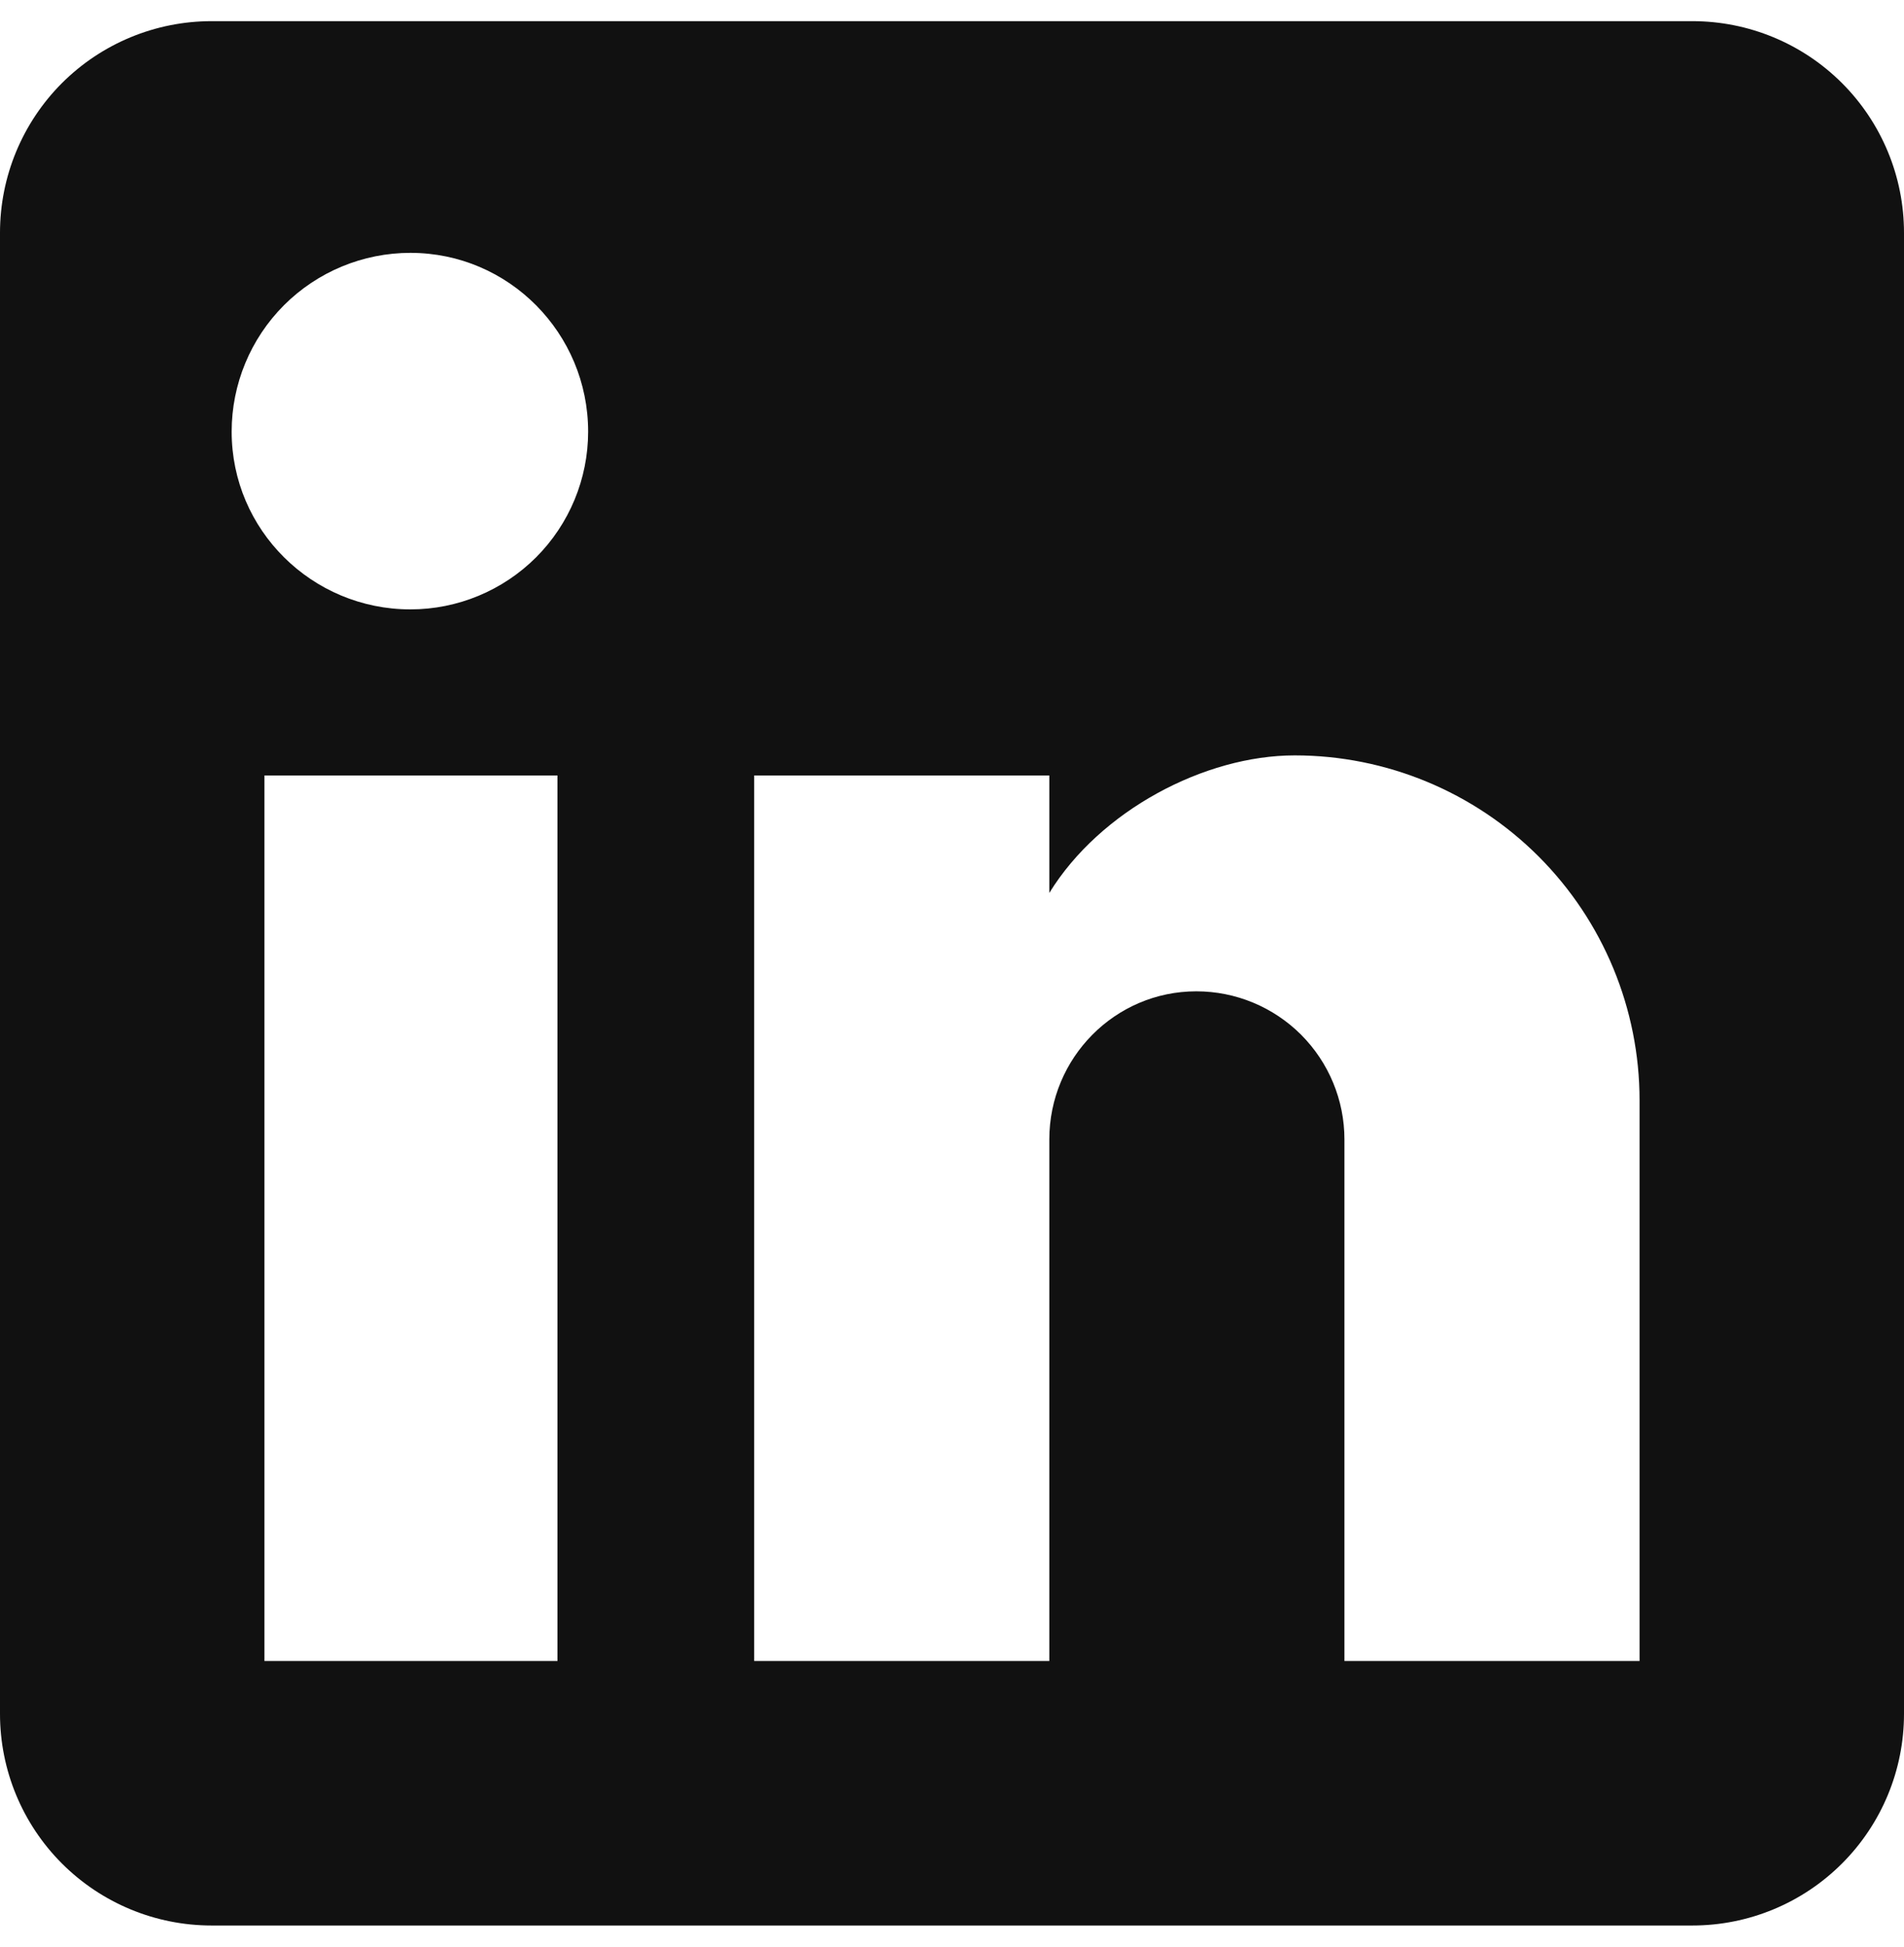 <svg width="45" height="46" viewBox="0 0 45 46" fill="none" xmlns="http://www.w3.org/2000/svg">
<path d="M40 0.5C41.326 0.5 42.598 1.027 43.535 1.964C44.473 2.902 45 4.174 45 5.5V40.5C45 41.826 44.473 43.098 43.535 44.035C42.598 44.973 41.326 45.5 40 45.5H5C3.674 45.5 2.402 44.973 1.464 44.035C0.527 43.098 0 41.826 0 40.5V5.5C0 4.174 0.527 2.902 1.464 1.964C2.402 1.027 3.674 0.5 5 0.5H40ZM38.75 39.25V26C38.75 23.838 37.891 21.765 36.363 20.237C34.834 18.709 32.761 17.85 30.6 17.85C28.475 17.85 26 19.15 24.8 21.1V18.325H17.825V39.25H24.8V26.925C24.8 25 26.35 23.425 28.275 23.425C29.203 23.425 30.093 23.794 30.75 24.45C31.406 25.107 31.775 25.997 31.775 26.925V39.25H38.75ZM9.7 14.4C10.814 14.4 11.882 13.957 12.67 13.17C13.457 12.382 13.9 11.314 13.9 10.2C13.9 7.875 12.025 5.975 9.7 5.975C8.579 5.975 7.505 6.42 6.712 7.212C5.92 8.005 5.475 9.079 5.475 10.2C5.475 12.525 7.375 14.4 9.7 14.4ZM13.175 39.25V18.325H6.25V39.25H13.175Z" fill="#111111"/>
</svg>
